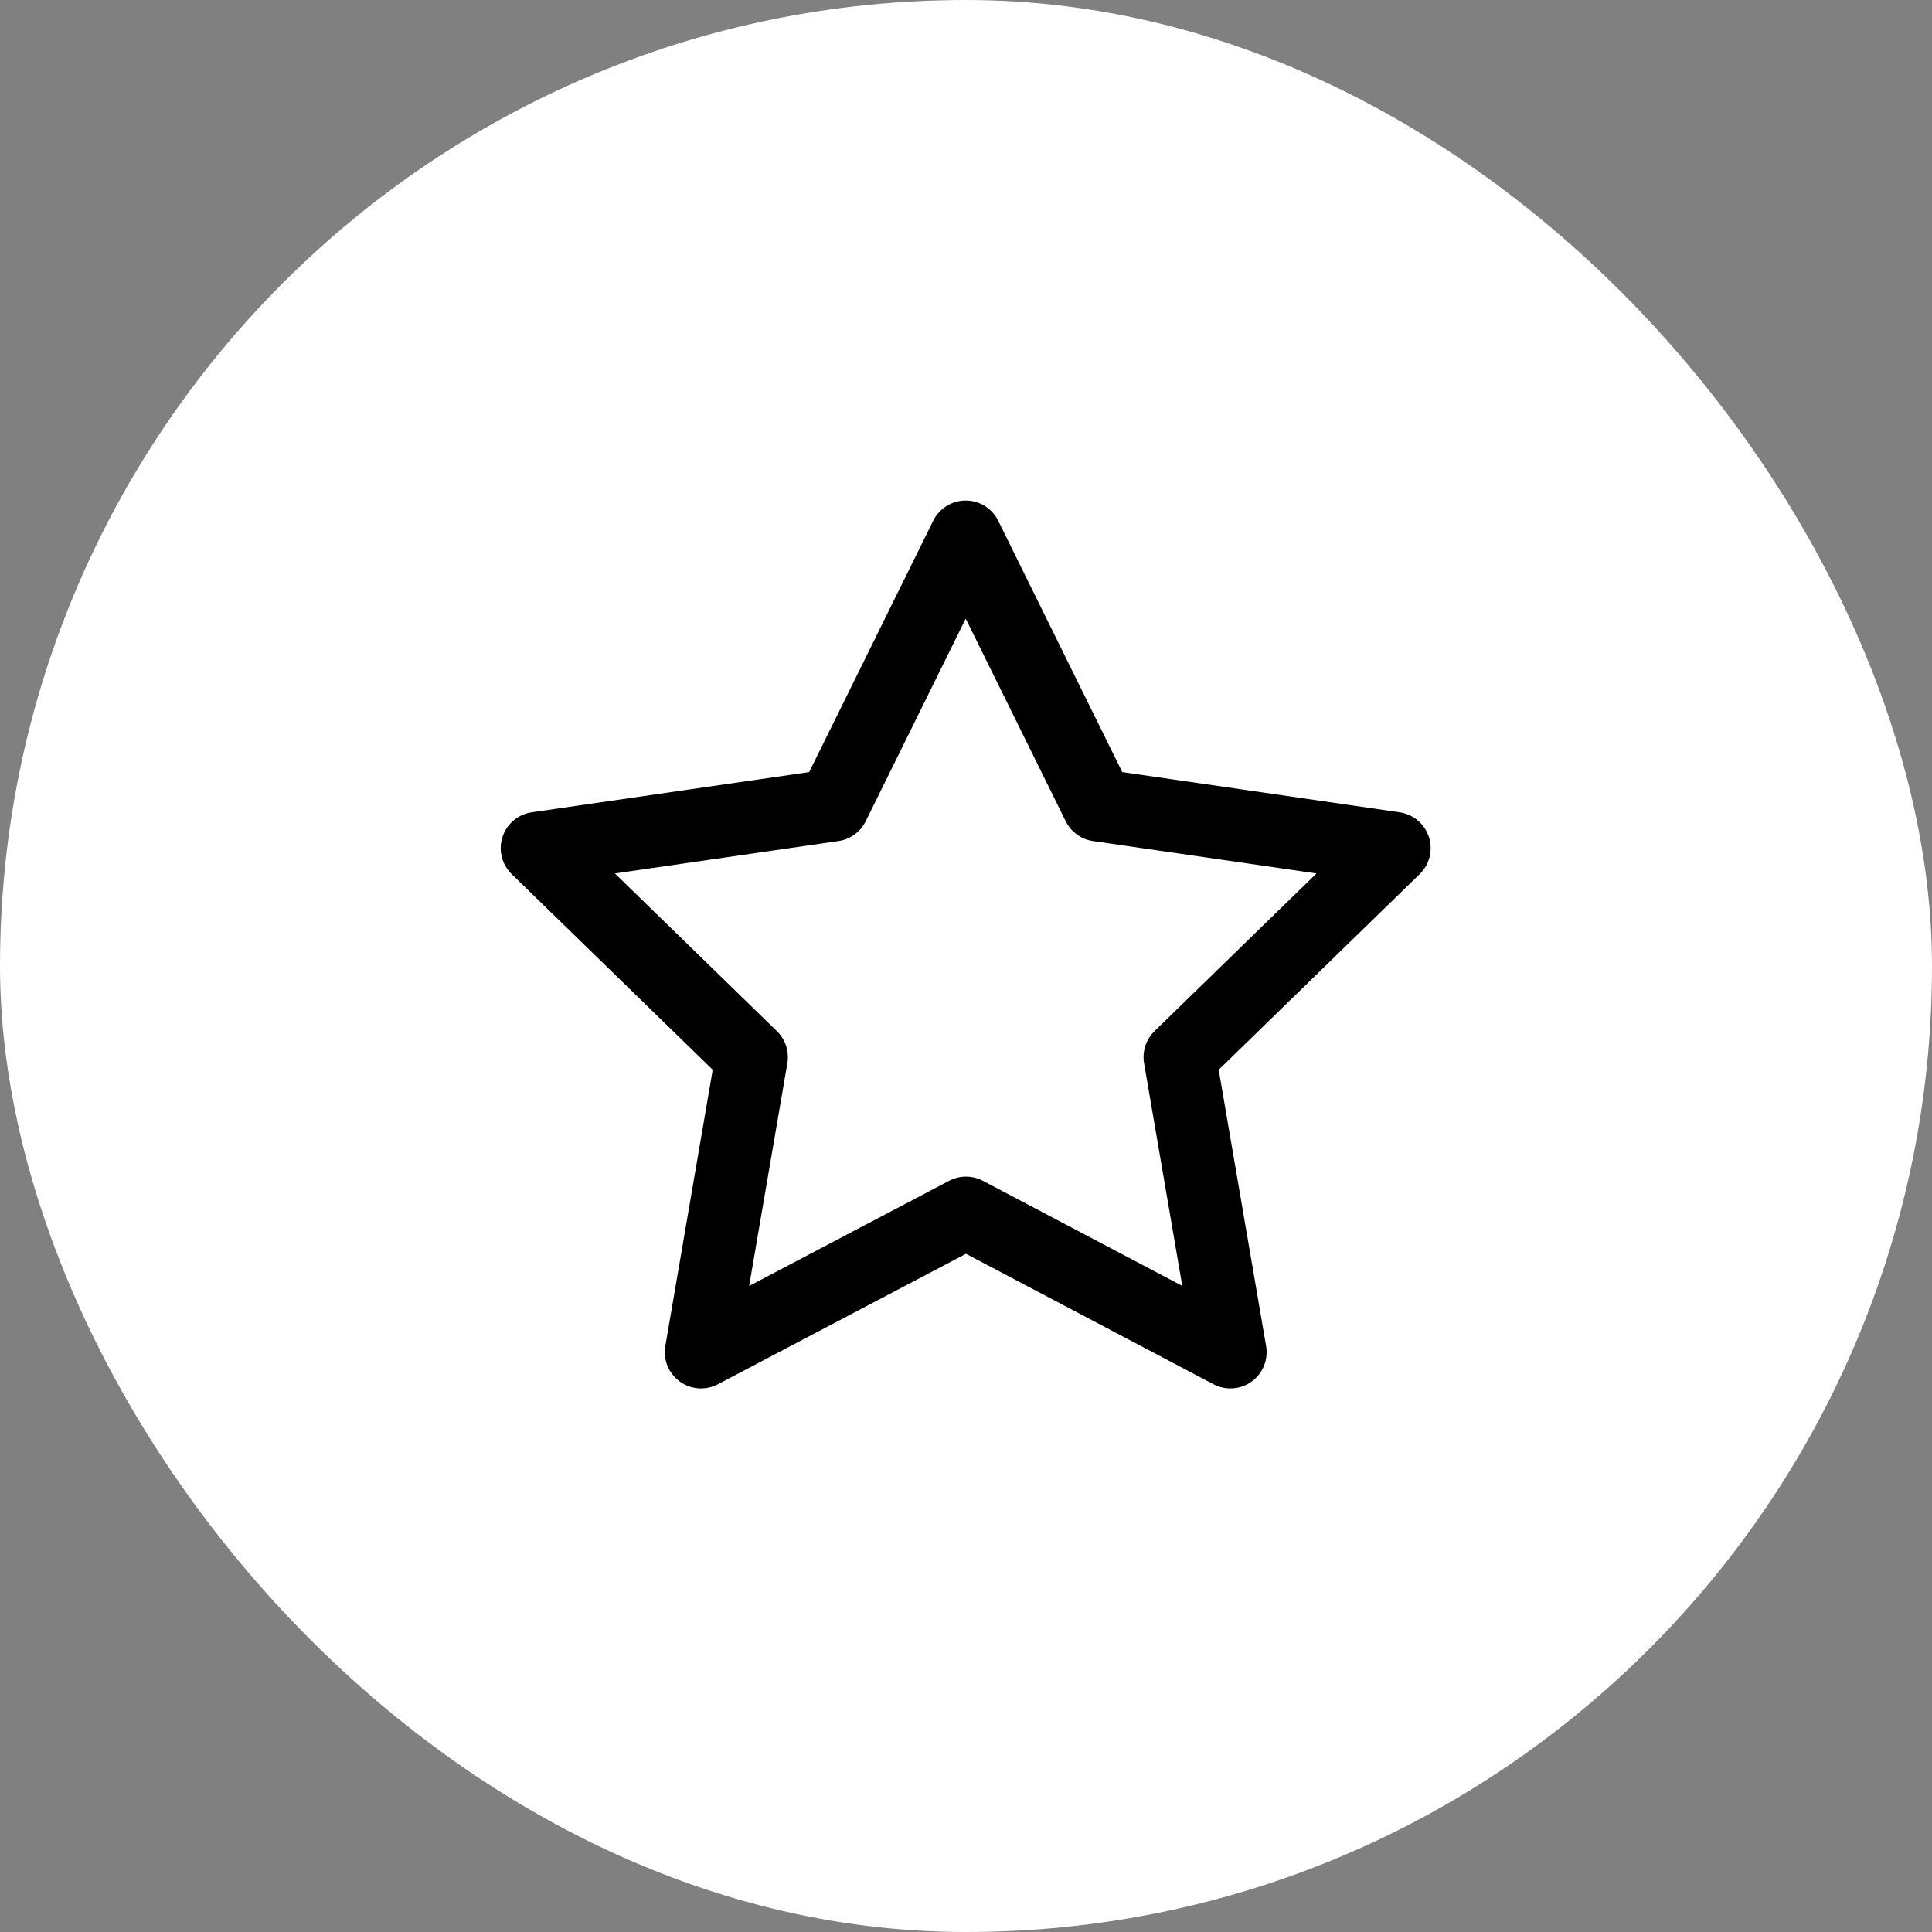 <svg width="40" height="40" viewBox="0 0 40 40" fill="none" xmlns="http://www.w3.org/2000/svg">
<rect x="0" y="0" width="40" height="40" fill="#808080" stroke="none"/>
<rect width="40" height="40" rx="20" fill="white"/>
<path d="M20 25.111L14.514 27.996L15.562 21.886L11.117 17.56L17.251 16.671L19.994 11.113L22.737 16.671L28.87 17.56L24.426 21.886L25.474 27.996L20 25.111Z" stroke="black" stroke-width="1.5" stroke-linecap="round" stroke-linejoin="round"/>
</svg>
